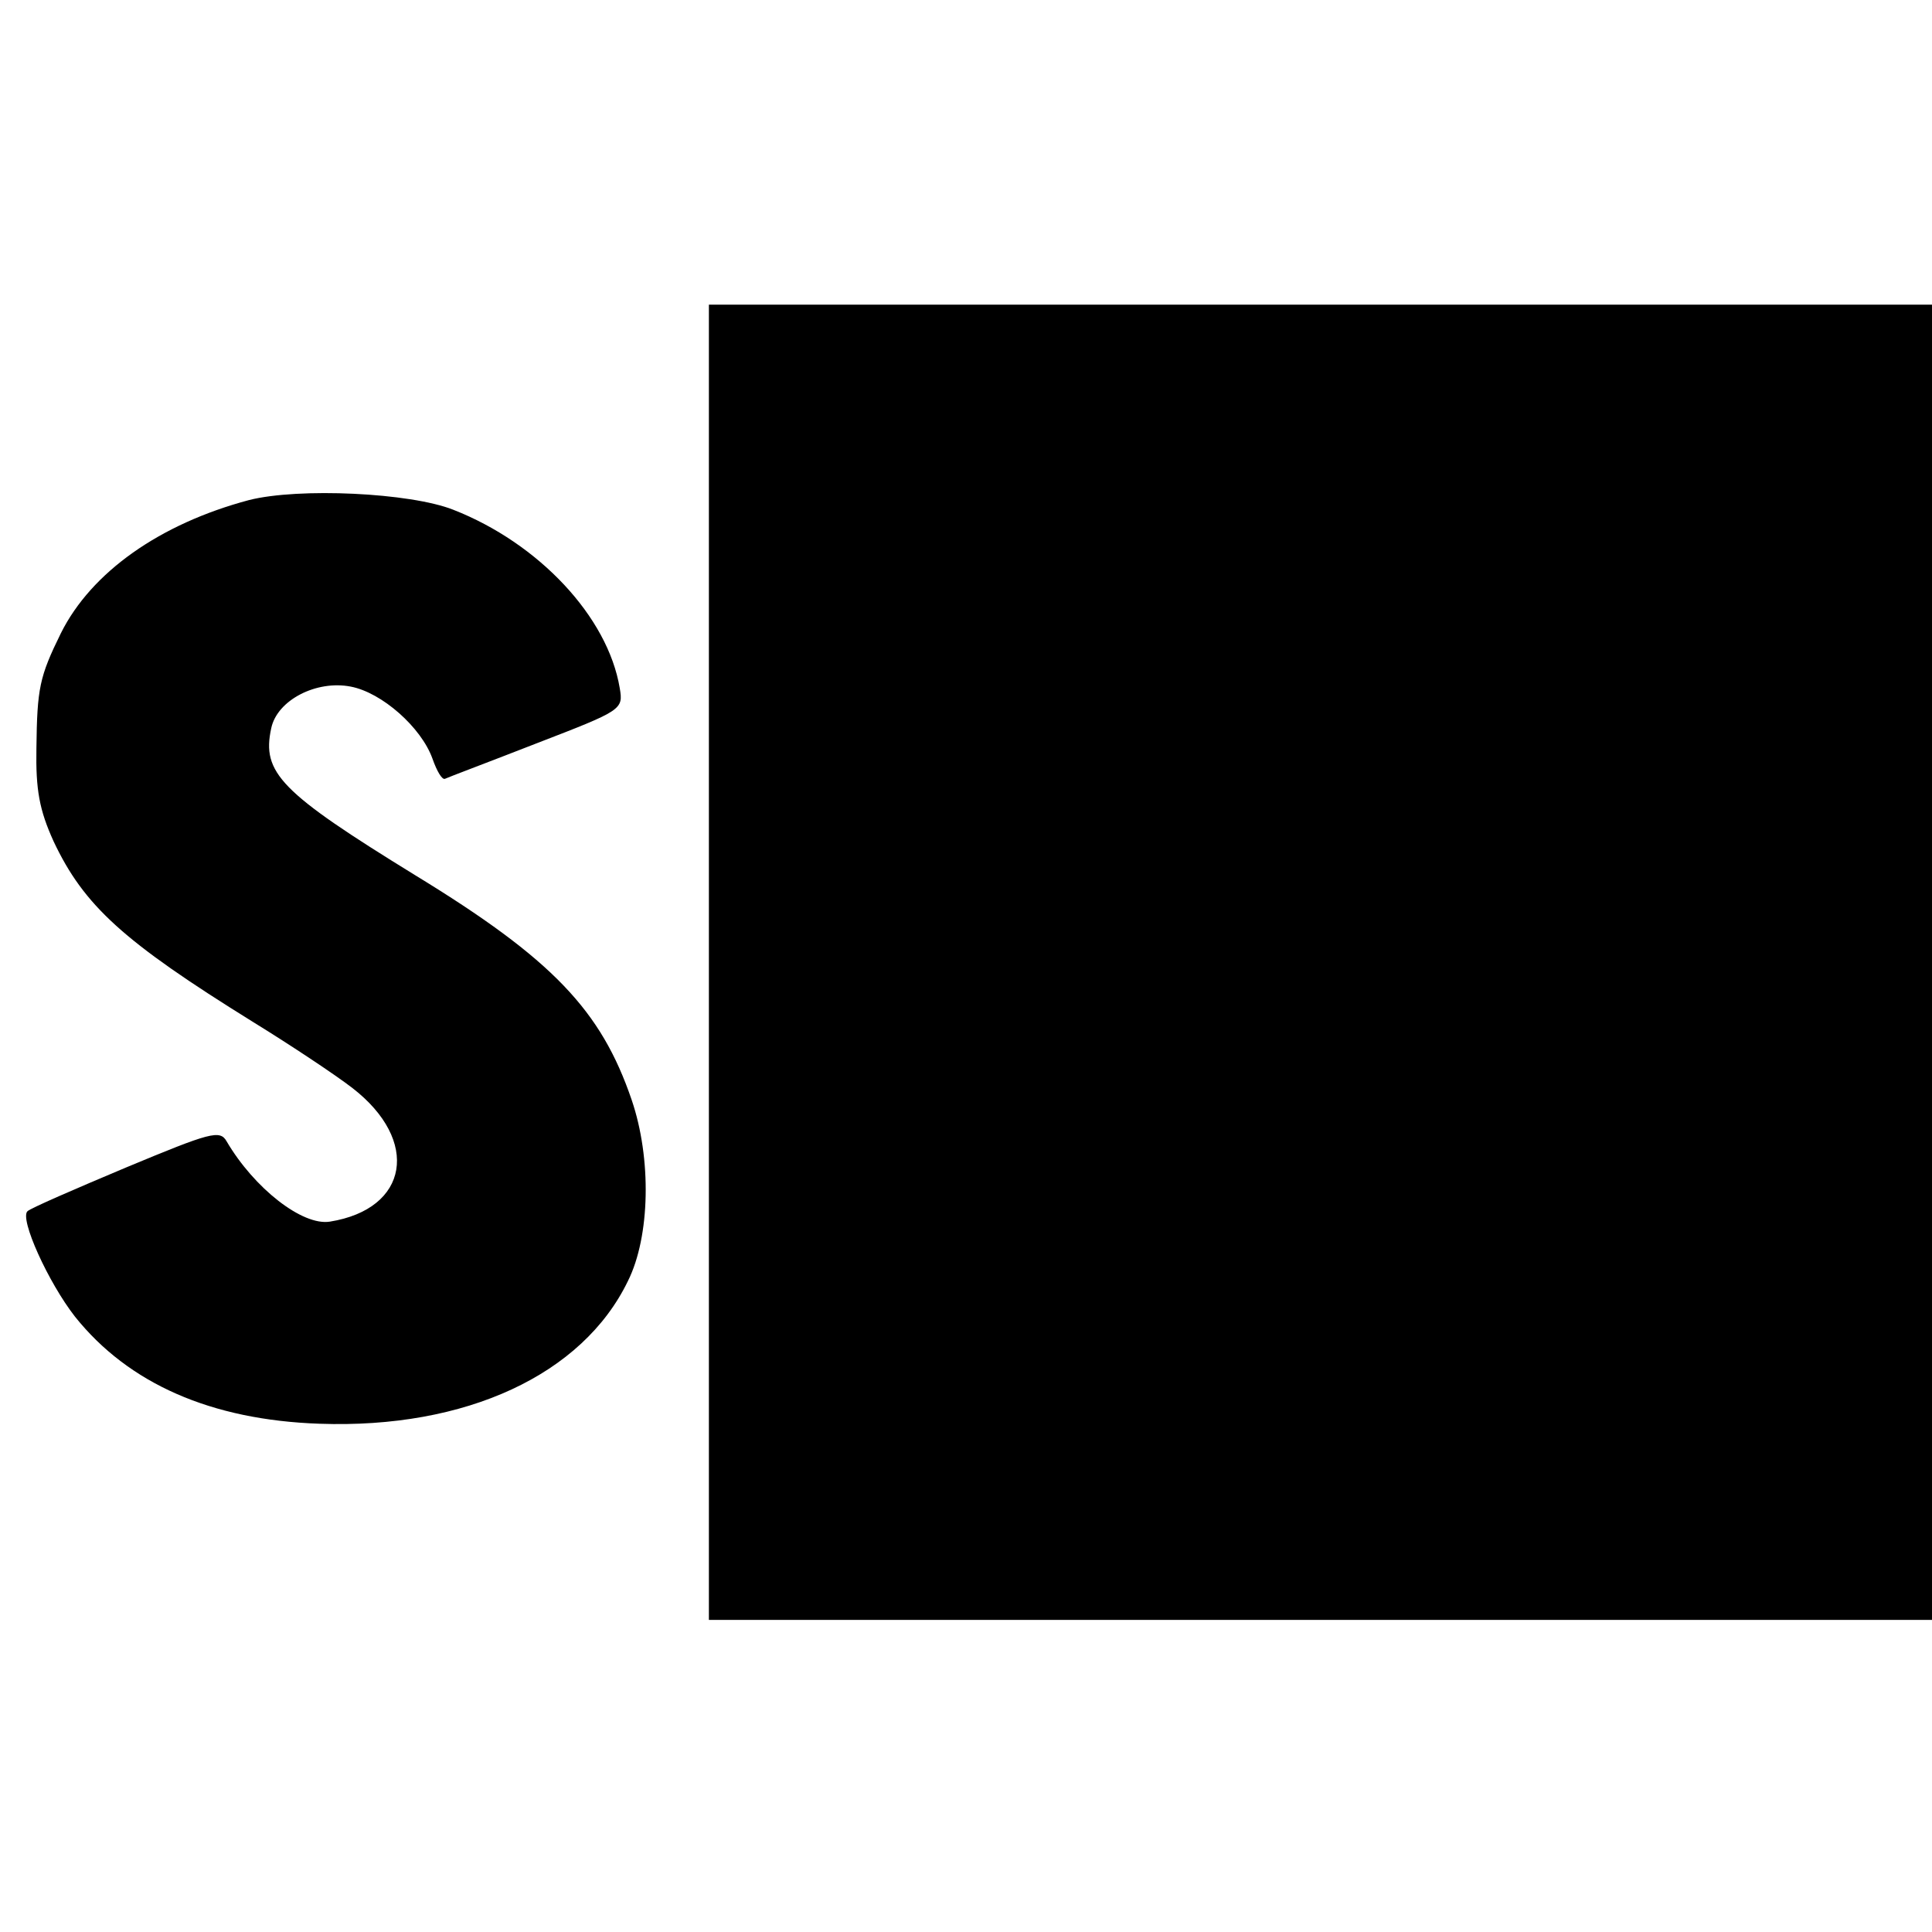 <?xml version="1.0" standalone="no"?>
<!DOCTYPE svg PUBLIC "-//W3C//DTD SVG 20010904//EN"
 "http://www.w3.org/TR/2001/REC-SVG-20010904/DTD/svg10.dtd">
<svg version="1.0" xmlns="http://www.w3.org/2000/svg"
 width="260pt" height="260pt" viewBox="0 0 260 260"
 preserveAspectRatio="xMidYMid meet">
<g transform="translate(0,260) scale(0.1,-0.1)"
fill="#000000" stroke="none">
<path d="M954 1305 l0 -885 823 0 823 0 0 885 0 885 -823 0 -823 0 0 -885z"/>
<path d="M335 1927 c-120 -32 -212 -97 -253 -179 -29 -59 -32 -74 -33 -155 -1
-56 4 -83 23 -125 41 -87 94 -135 268 -243 52 -32 112 -72 134 -89 92 -71 76
-163 -30 -180 -37 -6 -102 45 -139 108 -9 16 -22 12 -135 -35 -69 -29 -129
-55 -133 -59 -11 -10 28 -96 64 -142 72 -90 183 -139 329 -144 197 -7 354 66
415 192 30 60 32 165 5 244 -41 120 -106 189 -291 302 -182 112 -207 138 -194
198 8 38 61 65 107 56 42 -8 95 -55 110 -97 6 -17 13 -29 17 -27 4 2 60 23
124 48 114 44 116 45 111 74 -16 96 -109 195 -224 240 -58 23 -208 30 -275 13z"/>
</g>
</svg>
